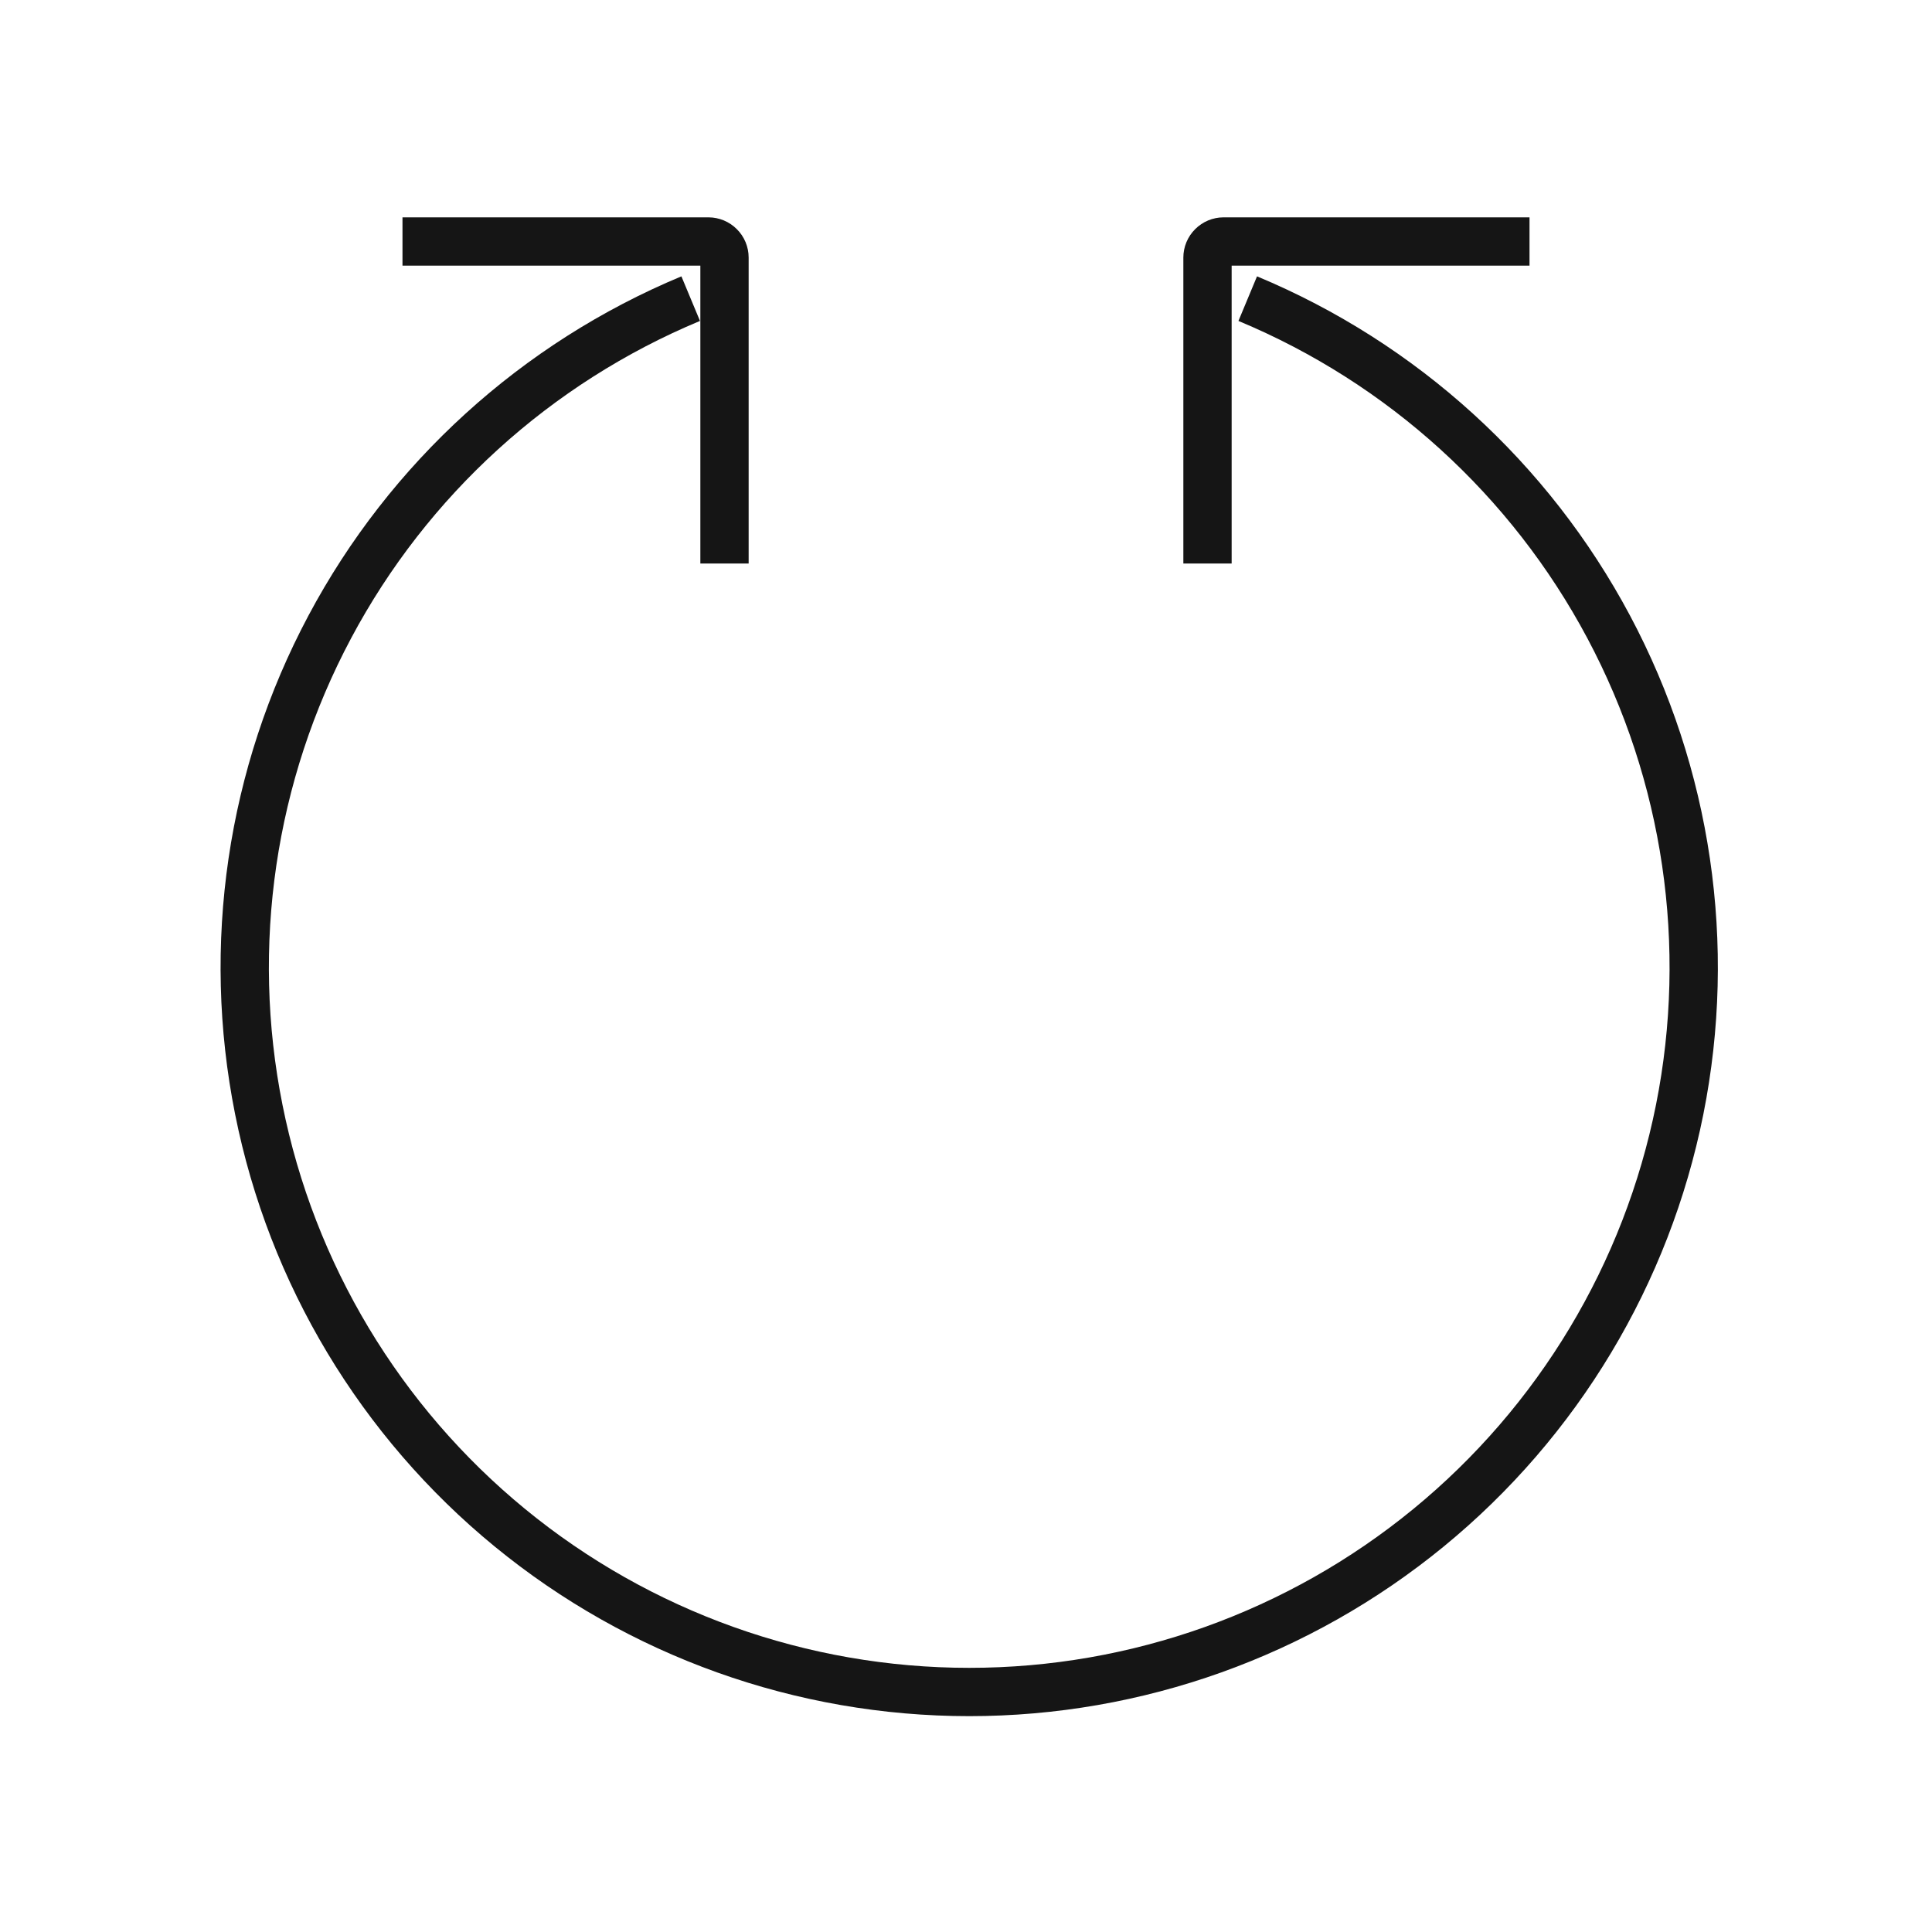 <svg width="40" height="40" viewBox="0 0 40 40" fill="none" xmlns="http://www.w3.org/2000/svg">
<path d="M25.833 6.183C29.035 7.517 31.675 9.918 33.306 12.979C34.936 16.039 35.455 19.57 34.776 22.971C34.096 26.372 32.259 29.431 29.577 31.63C26.895 33.829 23.535 35.031 20.067 35.031C16.599 35.031 13.238 33.829 10.556 31.63C7.875 29.431 6.037 26.372 5.358 22.971C4.678 19.57 5.197 16.039 6.828 12.979C8.458 9.918 11.099 7.517 14.3 6.183" stroke="#151515" strokeWidth="2.5" strokeLinecap="round" strokeLinejoin="round"/>
<path d="M8.333 5H14.667C14.755 5 14.84 5.035 14.902 5.098C14.965 5.16 15 5.245 15 5.333V11.667" stroke="#151515" strokeWidth="2.5" strokeLinecap="round" strokeLinejoin="round"/>
<path d="M31.667 5H25.333C25.245 5 25.16 5.035 25.098 5.098C25.035 5.16 25 5.245 25 5.333V11.667" stroke="#151515" strokeWidth="2.5" strokeLinecap="round" strokeLinejoin="round"/>
</svg>
